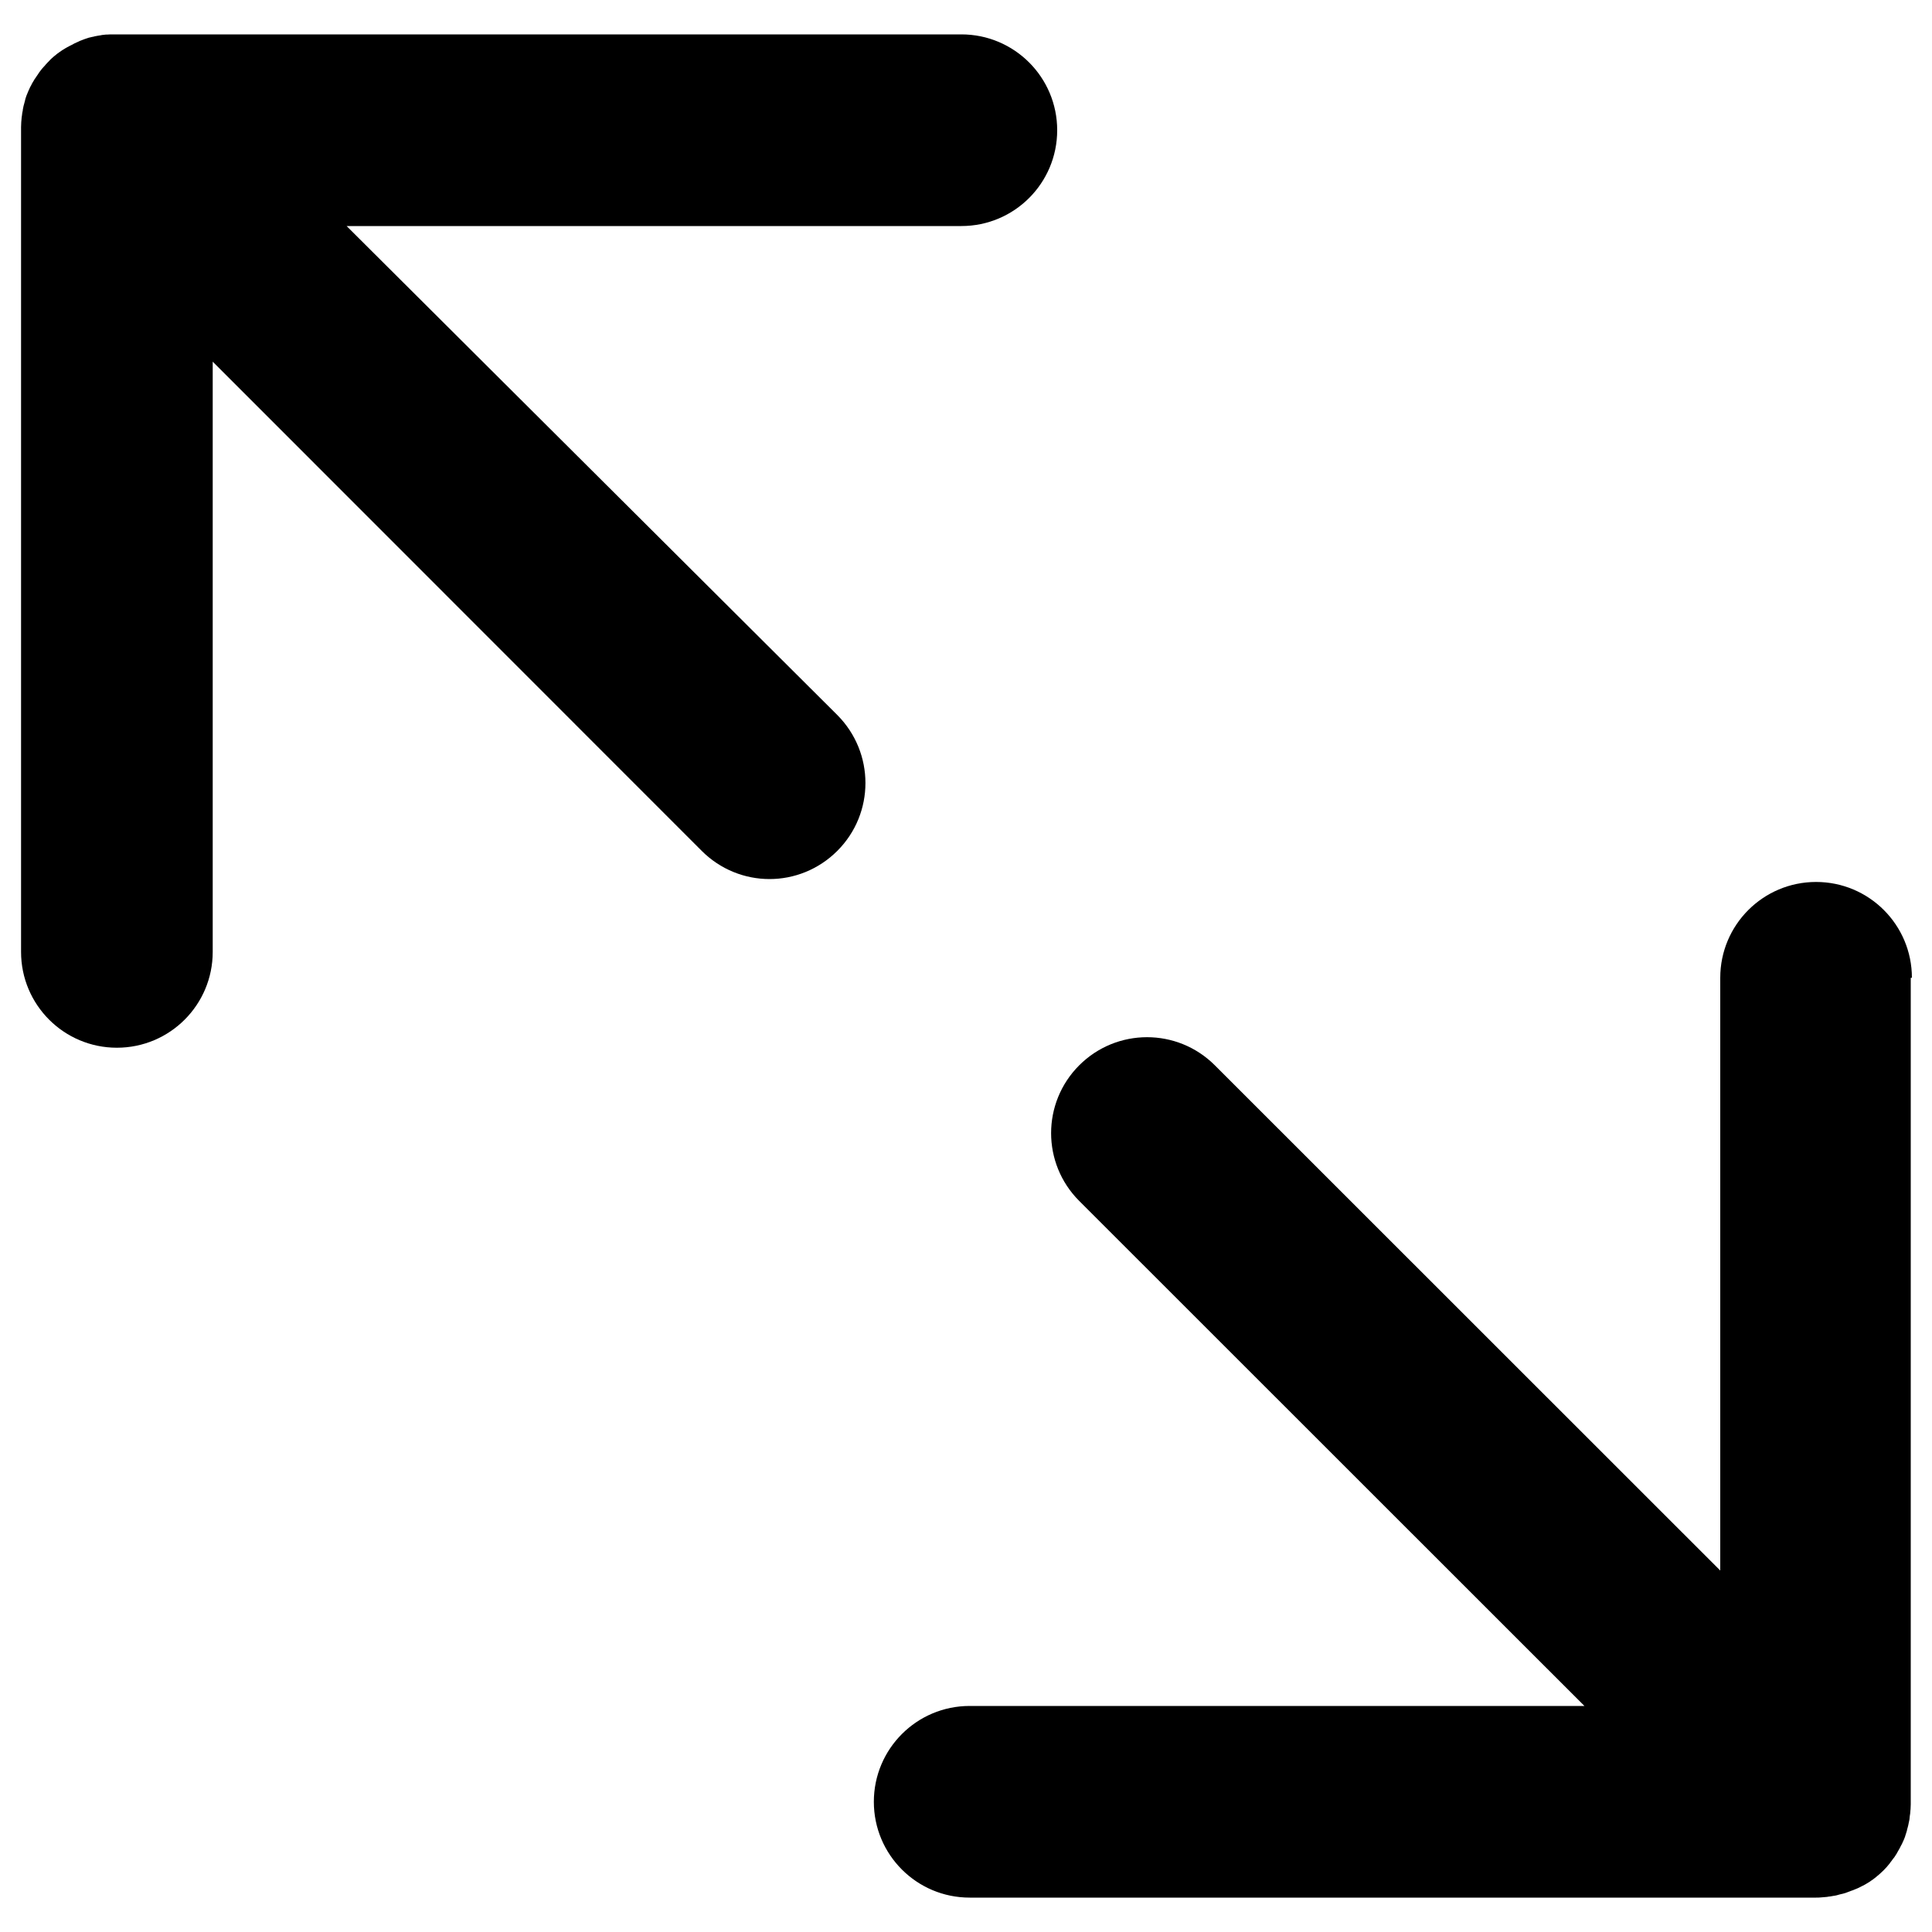<?xml version="1.0" encoding="utf-8"?>
<!-- Generator: Adobe Illustrator 23.0.4, SVG Export Plug-In . SVG Version: 6.00 Build 0)  -->
<svg version="1.1" id="Layer_1" xmlns="http://www.w3.org/2000/svg" xmlns:xlink="http://www.w3.org/1999/xlink" x="0px" y="0px"
	 viewBox="0 0 1000 1000" style="enable-background:new 0 0 1000 1000;" xml:space="preserve">
<g>
	<path d="M179.4,117h318.2c27.4,0,49.6-22.2,49.6-49.6S525,17.8,497.6,17.8h-438c-0.5,0-1.1,0-1.7,0c-0.2,0-0.5,0-0.7,0
		c-0.6,0-1.1,0.1-1.8,0.1c-0.2,0-0.4,0-0.6,0C54.2,18,53.6,18,53,18.1c-0.2,0-0.4,0-0.5,0.1c-0.6,0.1-1.2,0.2-1.9,0.3
		c-0.2,0-0.3,0.1-0.5,0.1c-0.6,0.1-1.2,0.2-1.8,0.4c-0.2,0-0.4,0.1-0.6,0.1c-0.5,0.1-1.1,0.3-1.7,0.4c-0.2,0.1-0.4,0.1-0.6,0.2
		c-0.5,0.2-1,0.3-1.5,0.5c-0.3,0.1-0.5,0.2-0.8,0.3c-0.4,0.2-0.9,0.3-1.3,0.5c-0.3,0.1-0.6,0.2-0.9,0.4c-0.4,0.2-0.7,0.3-1.1,0.5
		c-0.4,0.2-0.7,0.3-1.1,0.5c-0.3,0.1-0.6,0.3-0.9,0.5c-0.4,0.2-0.8,0.4-1.2,0.6c-0.3,0.1-0.5,0.3-0.8,0.4c-0.4,0.2-0.9,0.5-1.3,0.7
		c-0.2,0.1-0.4,0.3-0.7,0.4c-0.4,0.3-0.9,0.6-1.3,0.8c-0.2,0.1-0.4,0.3-0.6,0.4c-0.4,0.3-0.8,0.6-1.3,0.9c-0.2,0.2-0.5,0.4-0.7,0.5
		c-0.4,0.3-0.8,0.6-1.1,0.9c-0.3,0.2-0.6,0.5-0.9,0.7c-0.3,0.3-0.6,0.5-0.9,0.8c-0.6,0.5-1.1,1-1.7,1.7c0,0-0.1,0-0.1,0.1l0,0
		c-0.6,0.6-1.1,1.1-1.7,1.8c-0.2,0.3-0.4,0.5-0.7,0.8c-0.3,0.3-0.6,0.7-0.9,1s-0.5,0.7-0.8,1c-0.2,0.3-0.4,0.5-0.6,0.8
		c-0.3,0.4-0.6,0.8-0.8,1.2c-0.2,0.2-0.3,0.5-0.5,0.7c-0.3,0.4-0.5,0.8-0.8,1.2c-0.2,0.2-0.3,0.5-0.5,0.7c-0.2,0.4-0.5,0.8-0.7,1.2
		c-0.2,0.3-0.3,0.5-0.5,0.8c-0.2,0.4-0.4,0.8-0.6,1.2c-0.2,0.3-0.3,0.6-0.5,0.9c-0.2,0.4-0.3,0.7-0.5,1.1c-0.2,0.4-0.3,0.7-0.5,1.1
		c-0.1,0.3-0.3,0.7-0.4,1c-0.2,0.4-0.3,0.8-0.5,1.2c-0.1,0.3-0.2,0.6-0.3,0.9c-0.2,0.5-0.3,0.9-0.4,1.4c-0.1,0.3-0.1,0.5-0.2,0.8
		c-0.1,0.5-0.3,1-0.4,1.5c-0.1,0.2-0.1,0.5-0.2,0.7c-0.1,0.5-0.2,1-0.3,1.5c-0.1,0.3-0.1,0.5-0.1,0.8c-0.1,0.5-0.2,1-0.3,1.5
		c0,0.3-0.1,0.6-0.1,0.9c-0.1,0.5-0.1,0.9-0.2,1.4c0,0.4-0.1,0.8-0.1,1.2S11,62.8,11,63.2c0,0.8-0.1,1.7-0.1,2.5l0,0v427
		c0,27.4,22.2,49.6,49.6,49.6s49.6-22.2,49.6-49.6V187.2l253.1,253.2c9.7,9.7,22.4,14.6,35.1,14.6s25.4-4.9,35.1-14.6
		c19.4-19.4,19.4-50.8,0-70.3L179.4,117z"/>
	<path d="M989.6,506.1c0-27.4-22.2-49.6-49.6-49.6s-49.6,22.2-49.6,49.6v306.8L628.8,551.4c-19.4-19.4-50.8-19.4-70.2,0
		s-19.4,50.8,0,70.2L820.1,883H501.9c-27.4,0-49.6,22.2-49.6,49.6s22.2,49.6,49.6,49.6H940c0.8,0,1.7,0,2.5-0.1
		c0.4,0,0.8-0.1,1.2-0.1s0.8-0.1,1.2-0.1c0.5,0,1-0.1,1.5-0.2c0.3,0,0.6-0.1,0.9-0.1c0.5-0.1,1.1-0.2,1.7-0.3c0.2,0,0.5-0.1,0.7-0.1
		c0.5-0.1,1.1-0.2,1.7-0.4c0.2-0.1,0.4-0.1,0.7-0.2c0.5-0.1,1-0.3,1.7-0.4c0.2-0.1,0.5-0.1,0.7-0.2c0.5-0.1,1-0.3,1.5-0.5
		c0.3-0.1,0.5-0.2,0.8-0.3c0.5-0.2,0.9-0.3,1.3-0.5c0.3-0.1,0.6-0.2,0.9-0.3c0.4-0.2,0.8-0.3,1.2-0.5c0.3-0.1,0.7-0.3,1-0.4
		c0.4-0.2,0.7-0.3,1.1-0.5c0.4-0.2,0.7-0.4,1-0.5c0.3-0.2,0.7-0.4,1-0.5c0.4-0.2,0.7-0.4,1.1-0.6c0.3-0.2,0.6-0.4,1-0.6
		c0.3-0.2,0.7-0.4,1-0.6c0.4-0.2,0.7-0.5,1-0.7s0.6-0.4,0.9-0.6c0.4-0.3,0.9-0.7,1.3-1c0.2-0.1,0.4-0.3,0.5-0.4c2.6-2.1,5-4.4,7-7
		c0.2-0.2,0.3-0.4,0.4-0.6c0.3-0.4,0.7-0.8,1-1.3c0.2-0.3,0.4-0.6,0.7-0.9c0.2-0.3,0.5-0.6,0.7-1s0.5-0.7,0.7-1.1
		c0.2-0.3,0.4-0.6,0.5-0.9c0.2-0.4,0.5-0.8,0.7-1.2c0.2-0.3,0.3-0.6,0.5-0.9c0.2-0.4,0.4-0.8,0.6-1.2c0.2-0.3,0.3-0.6,0.5-0.9
		c0.2-0.4,0.3-0.7,0.5-1.1c0.2-0.4,0.3-0.7,0.5-1.1c0.1-0.3,0.3-0.7,0.4-1c0.2-0.4,0.3-0.8,0.4-1.2c0.1-0.3,0.2-0.6,0.3-0.9
		c0.1-0.4,0.3-0.9,0.4-1.3c0.1-0.3,0.2-0.6,0.2-0.9c0.1-0.5,0.3-0.9,0.4-1.4c0.1-0.3,0.1-0.6,0.2-0.8c0.1-0.5,0.2-1,0.3-1.5
		c0.1-0.3,0.1-0.6,0.2-0.9c0.1-0.5,0.2-1,0.2-1.4c0-0.3,0.1-0.7,0.1-1c0.1-0.4,0.1-0.9,0.2-1.3c0-0.4,0.1-0.9,0.1-1.3
		c0-0.3,0.1-0.7,0.1-1c0-0.8,0.1-1.7,0.1-2.5l0,0V506.1H989.6z"/>
</g>
</svg>
